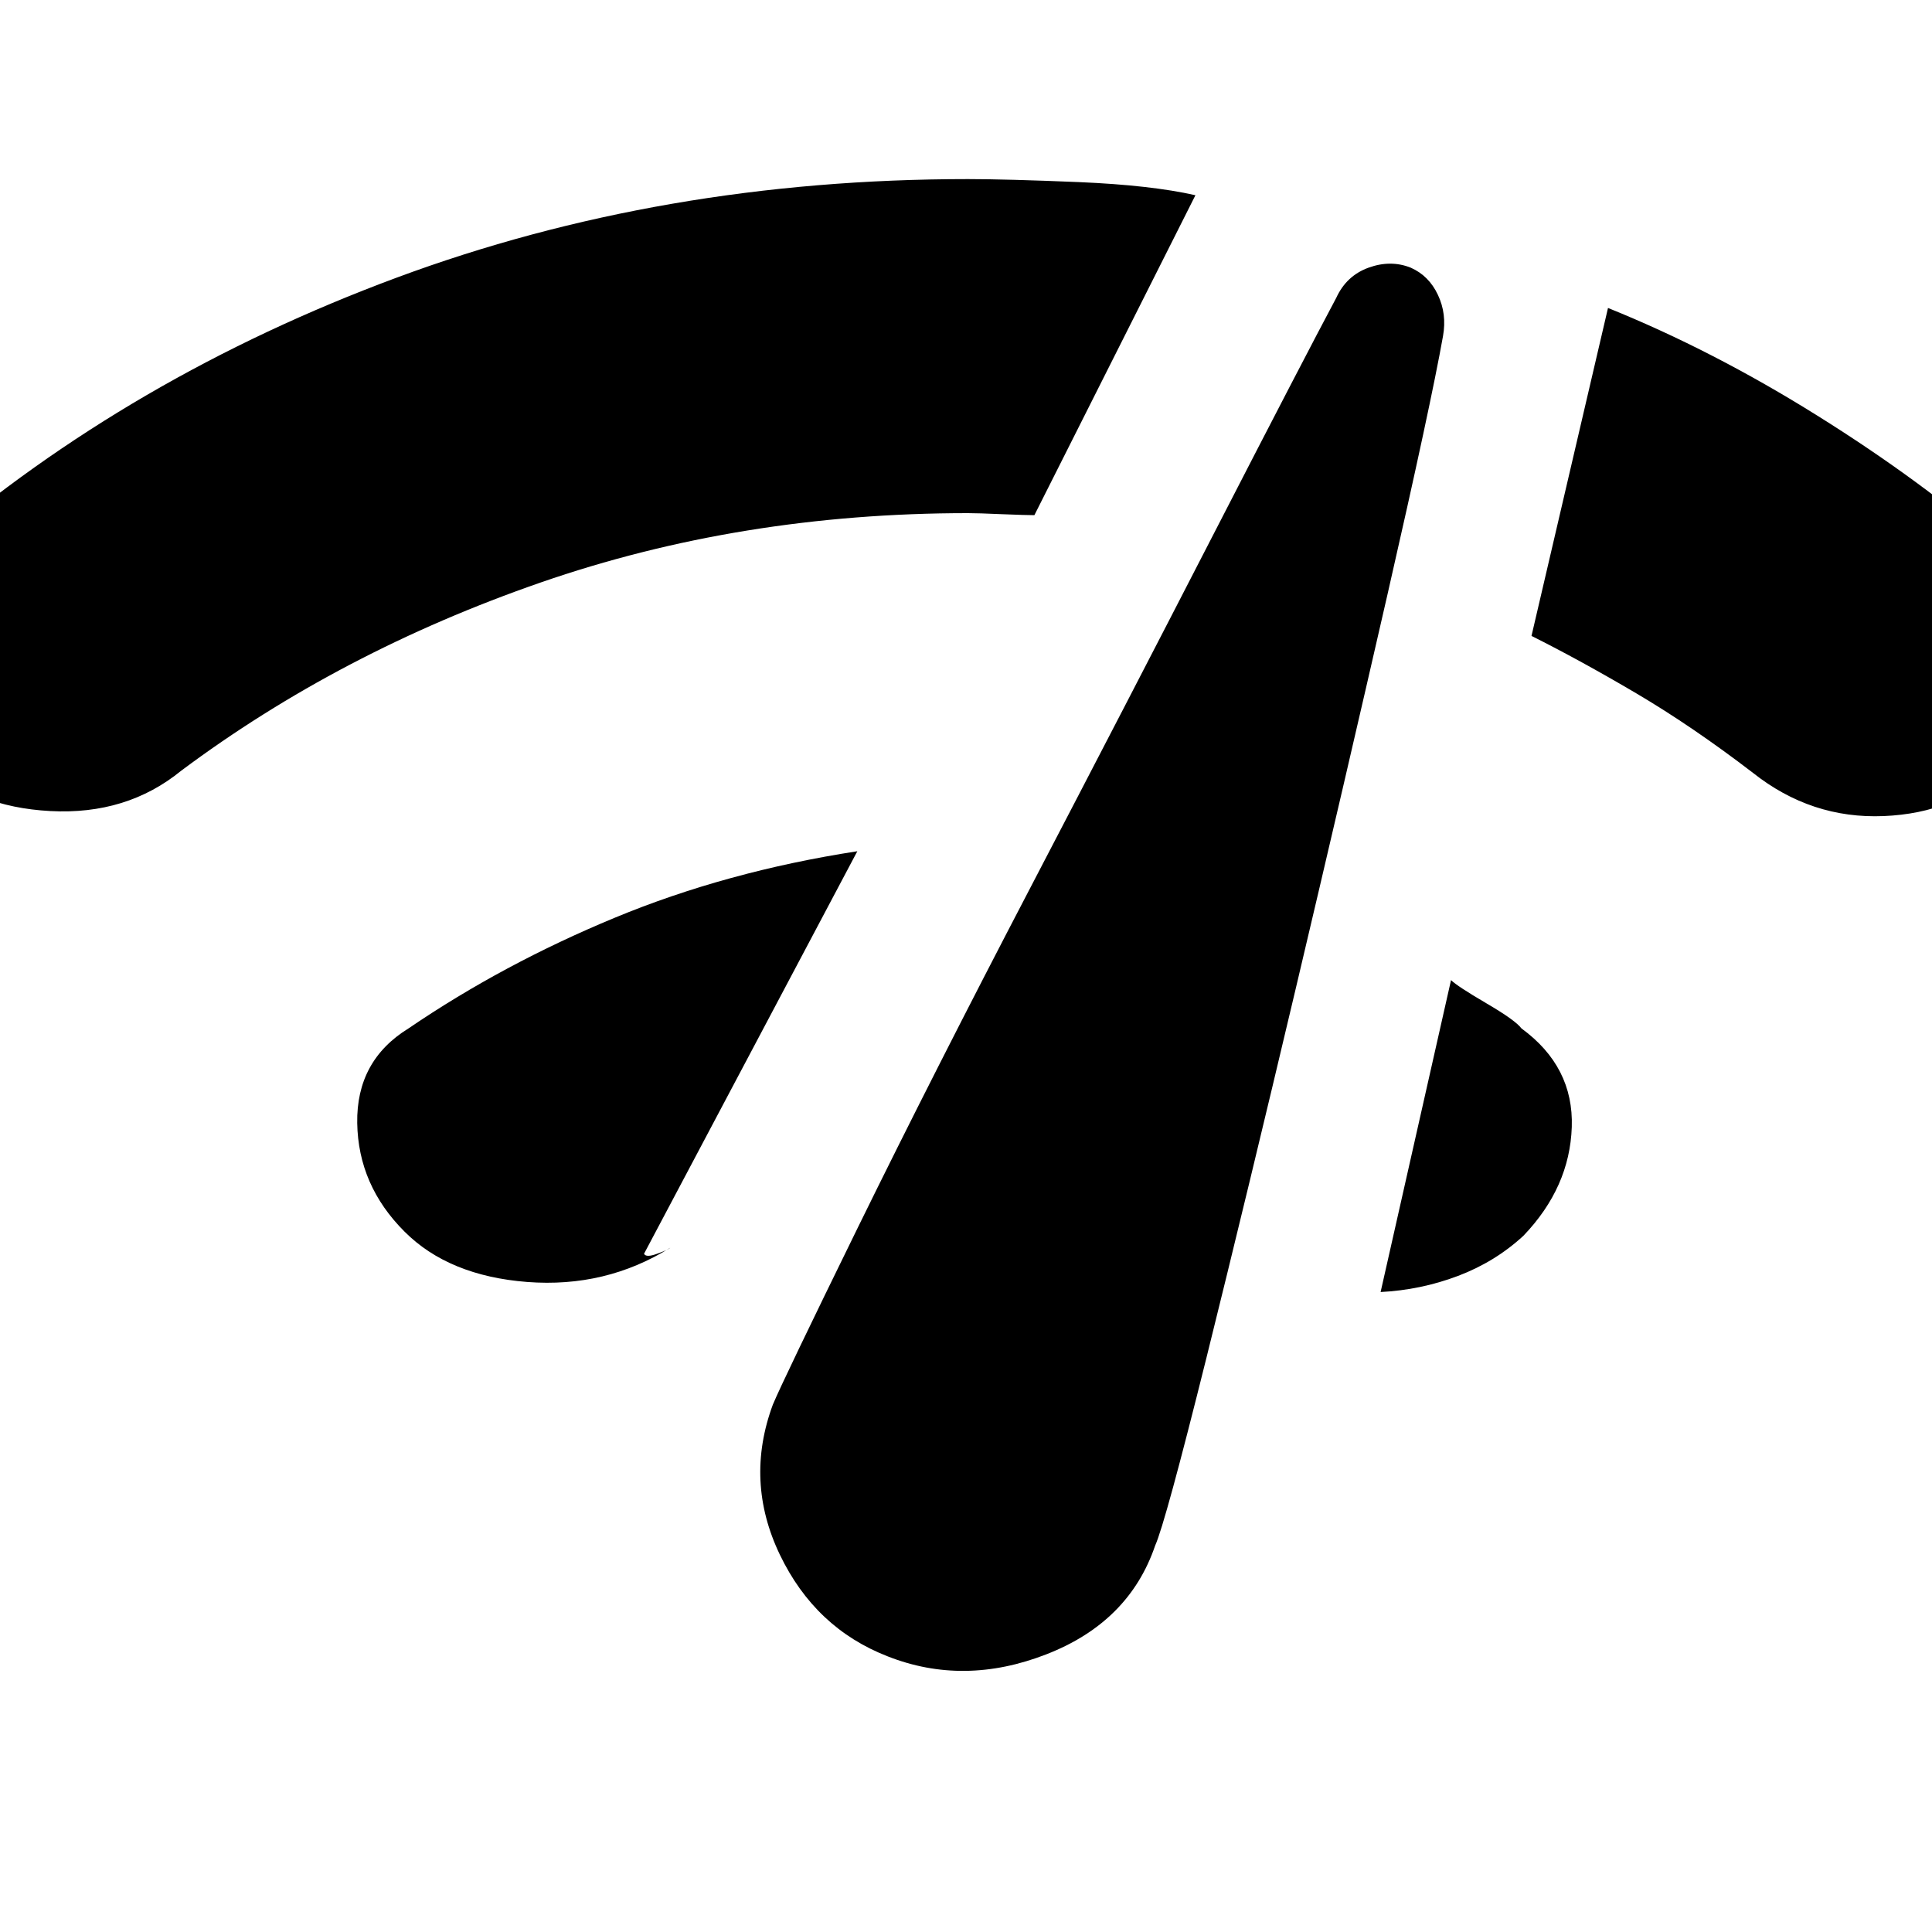 <svg xmlns="http://www.w3.org/2000/svg" height="20" width="20"><path d="M9.188 17.146q-.75-.292-1.115-1.052-.365-.761-.073-1.552.104-.25.885-1.844.782-1.594 1.782-3.51 1-1.917 1.916-3.698.917-1.782 1.25-2.407.105-.229.334-.312.229-.083.437 0 .188.083.281.281.094.198.053.427-.126.709-.573 2.667-.448 1.958-.948 4.073-.5 2.114-.927 3.833-.428 1.719-.532 1.948-.27.792-1.125 1.125-.854.333-1.645.021Zm11.52-9.188q-.458.459-1.208.49-.75.031-1.354-.448-.625-.479-1.208-.823-.584-.344-1.084-.594l.792-3.395q1.083.437 2.166 1.114 1.084.677 1.917 1.406.459.396.479 1.063.021.667-.5 1.187ZM-.729 7.896q-.459-.479-.479-1.136-.021-.656.479-1.072 2.083-1.792 4.833-2.813 2.75-1.021 5.917-1.021.396 0 1.146.031.75.032 1.208.136l-1.667 3.312q-.083 0-.333-.01-.25-.011-.354-.011-2.354 0-4.427.719-2.073.719-3.719 1.948-.563.459-1.354.417-.792-.042-1.25-.5Zm16.5 4.896q-.292.27-.677.416-.386.146-.802.167l.729-3.229q.062.062.364.239.303.177.365.261.542.396.521 1.021-.021.625-.5 1.125ZM4.188 12.75q-.48-.479-.49-1.125-.01-.646.531-.979.979-.667 2.136-1.146 1.156-.479 2.51-.688l-2.208 4.167q.021.042.135 0 .115-.041.136-.062-.667.416-1.48.354-.812-.063-1.27-.521Z"/></svg>